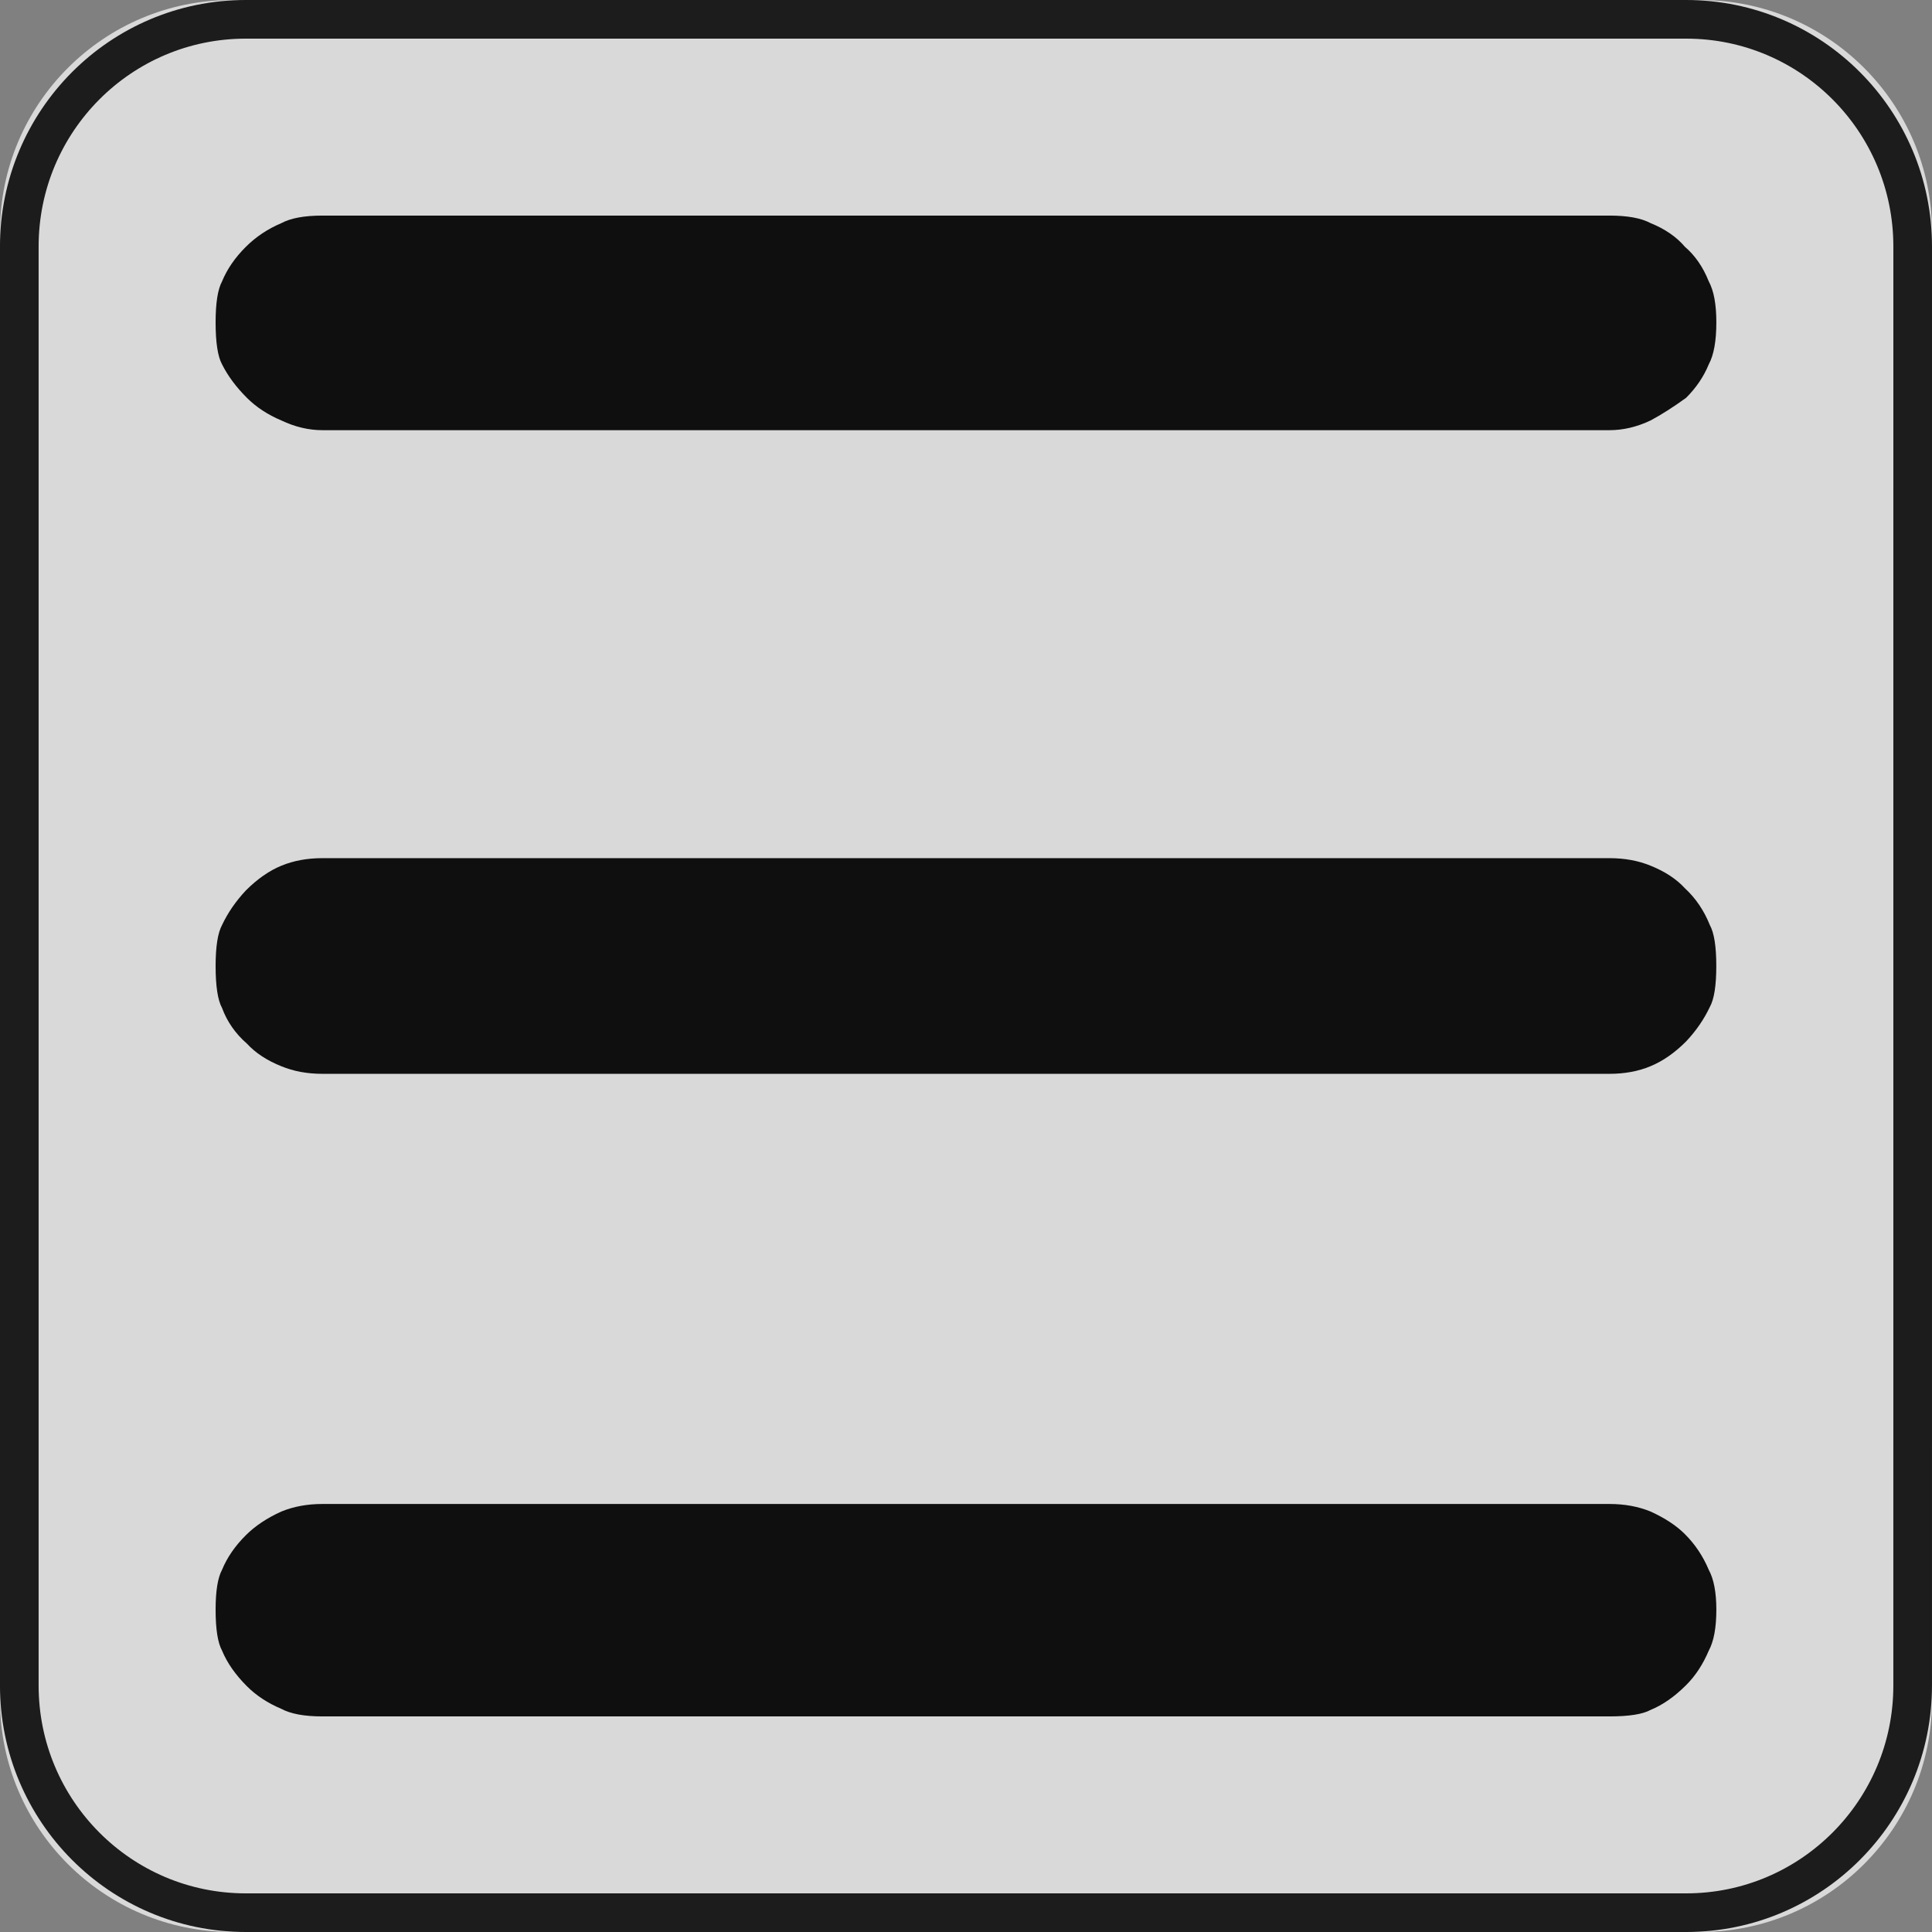 <?xml version="1.0" encoding="utf-8"?>
<!-- Generator: Adobe Illustrator 15.0.0, SVG Export Plug-In . SVG Version: 6.00 Build 0)  -->
<!DOCTYPE svg PUBLIC "-//W3C//DTD SVG 1.1//EN" "http://www.w3.org/Graphics/SVG/1.1/DTD/svg11.dtd">
<svg version="1.1" id="Layer_1" xmlns="http://www.w3.org/2000/svg" xmlns:xlink="http://www.w3.org/1999/xlink" x="0px" y="0px"
	 width="100px" height="100px" viewBox="0 0 100 100" enable-background="new 0 0 100 100" xml:space="preserve">
<rect x="0" y="0" width="100" height="100" fill="#808080" stroke="none"/>
<path opacity="0.7" fill="#FFFFFF" d="M100,88c0,6.627-5.373,12-12,12H12c-6.627,0-12-5.373-12-12V12C0,5.373,5.373,0,12,0h76
	c6.627,0,12,5.373,12,12V88z"/>
<path fill="none" stroke="#1C1C1C" stroke-width="2" stroke-miterlimit="10" d="M98.999,87.24c0,6.494-5.248,11.76-11.722,11.76
	H12.72C6.246,99,0.999,93.734,0.999,87.24V12.76C0.999,6.265,6.246,1,12.72,1h74.559C93.752,1,99,6.265,99,12.76L98.999,87.24
	L98.999,87.24z"/>
<path fill="#0F0F0F" d="M16.685,55.581c-0.781,0-1.489-0.13-2.122-0.392c-0.744-0.297-1.338-0.688-1.784-1.172
	c-0.596-0.521-1.024-1.136-1.285-1.843C11.271,51.77,11.16,51.042,11.16,50c0-1.004,0.112-1.711,0.334-2.122
	c0.298-0.633,0.708-1.228,1.228-1.785c0.596-0.596,1.209-1.024,1.841-1.284c0.632-0.26,1.338-0.391,2.122-0.391h66.627
	c0.779,0,1.486,0.13,2.123,0.391c0.74,0.298,1.338,0.688,1.781,1.172c0.561,0.521,0.986,1.153,1.284,1.897
	c0.226,0.408,0.335,1.116,0.335,2.122c0,1.007-0.109,1.714-0.335,2.122c-0.298,0.633-0.707,1.229-1.229,1.784
	c-0.596,0.597-1.211,1.021-1.842,1.281c-0.632,0.264-1.338,0.394-2.121,0.394H16.685L16.685,55.581z M16.685,88.841
	c-0.929,0-1.637-0.13-2.122-0.391c-0.706-0.298-1.301-0.688-1.784-1.173c-0.596-0.596-1.024-1.209-1.285-1.84
	c-0.223-0.408-0.334-1.115-0.334-2.123c0-0.965,0.112-1.654,0.334-2.064c0.261-0.633,0.67-1.229,1.228-1.784
	c0.483-0.483,1.097-0.894,1.841-1.229c0.633-0.26,1.341-0.391,2.122-0.391h66.627c0.779,0,1.486,0.131,2.123,0.391
	c0.74,0.338,1.338,0.729,1.781,1.175c0.521,0.521,0.932,1.135,1.229,1.841c0.262,0.48,0.393,1.172,0.393,2.063
	c0,0.932-0.131,1.64-0.393,2.123c-0.299,0.705-0.688,1.303-1.172,1.783c-0.596,0.598-1.209,1.024-1.84,1.284
	c-0.41,0.224-1.117,0.335-2.123,0.335L16.685,88.841L16.685,88.841z M16.685,22.266c-0.707,0-1.414-0.168-2.122-0.503
	c-0.706-0.298-1.301-0.689-1.784-1.172c-0.559-0.559-0.987-1.136-1.285-1.731c-0.223-0.408-0.334-1.133-0.334-2.175
	c0-1.004,0.112-1.712,0.334-2.122c0.261-0.633,0.67-1.228,1.228-1.784c0.521-0.521,1.135-0.931,1.841-1.229
	c0.483-0.26,1.19-0.391,2.122-0.391h66.627c0.931,0,1.638,0.13,2.123,0.391c0.74,0.298,1.338,0.708,1.781,1.229
	c0.521,0.446,0.932,1.041,1.229,1.784c0.262,0.483,0.393,1.19,0.393,2.122c0,0.966-0.131,1.691-0.393,2.175
	c-0.26,0.633-0.649,1.21-1.172,1.731c-0.668,0.483-1.281,0.874-1.84,1.172c-0.707,0.335-1.414,0.503-2.123,0.503H16.685z"/>
</svg>
